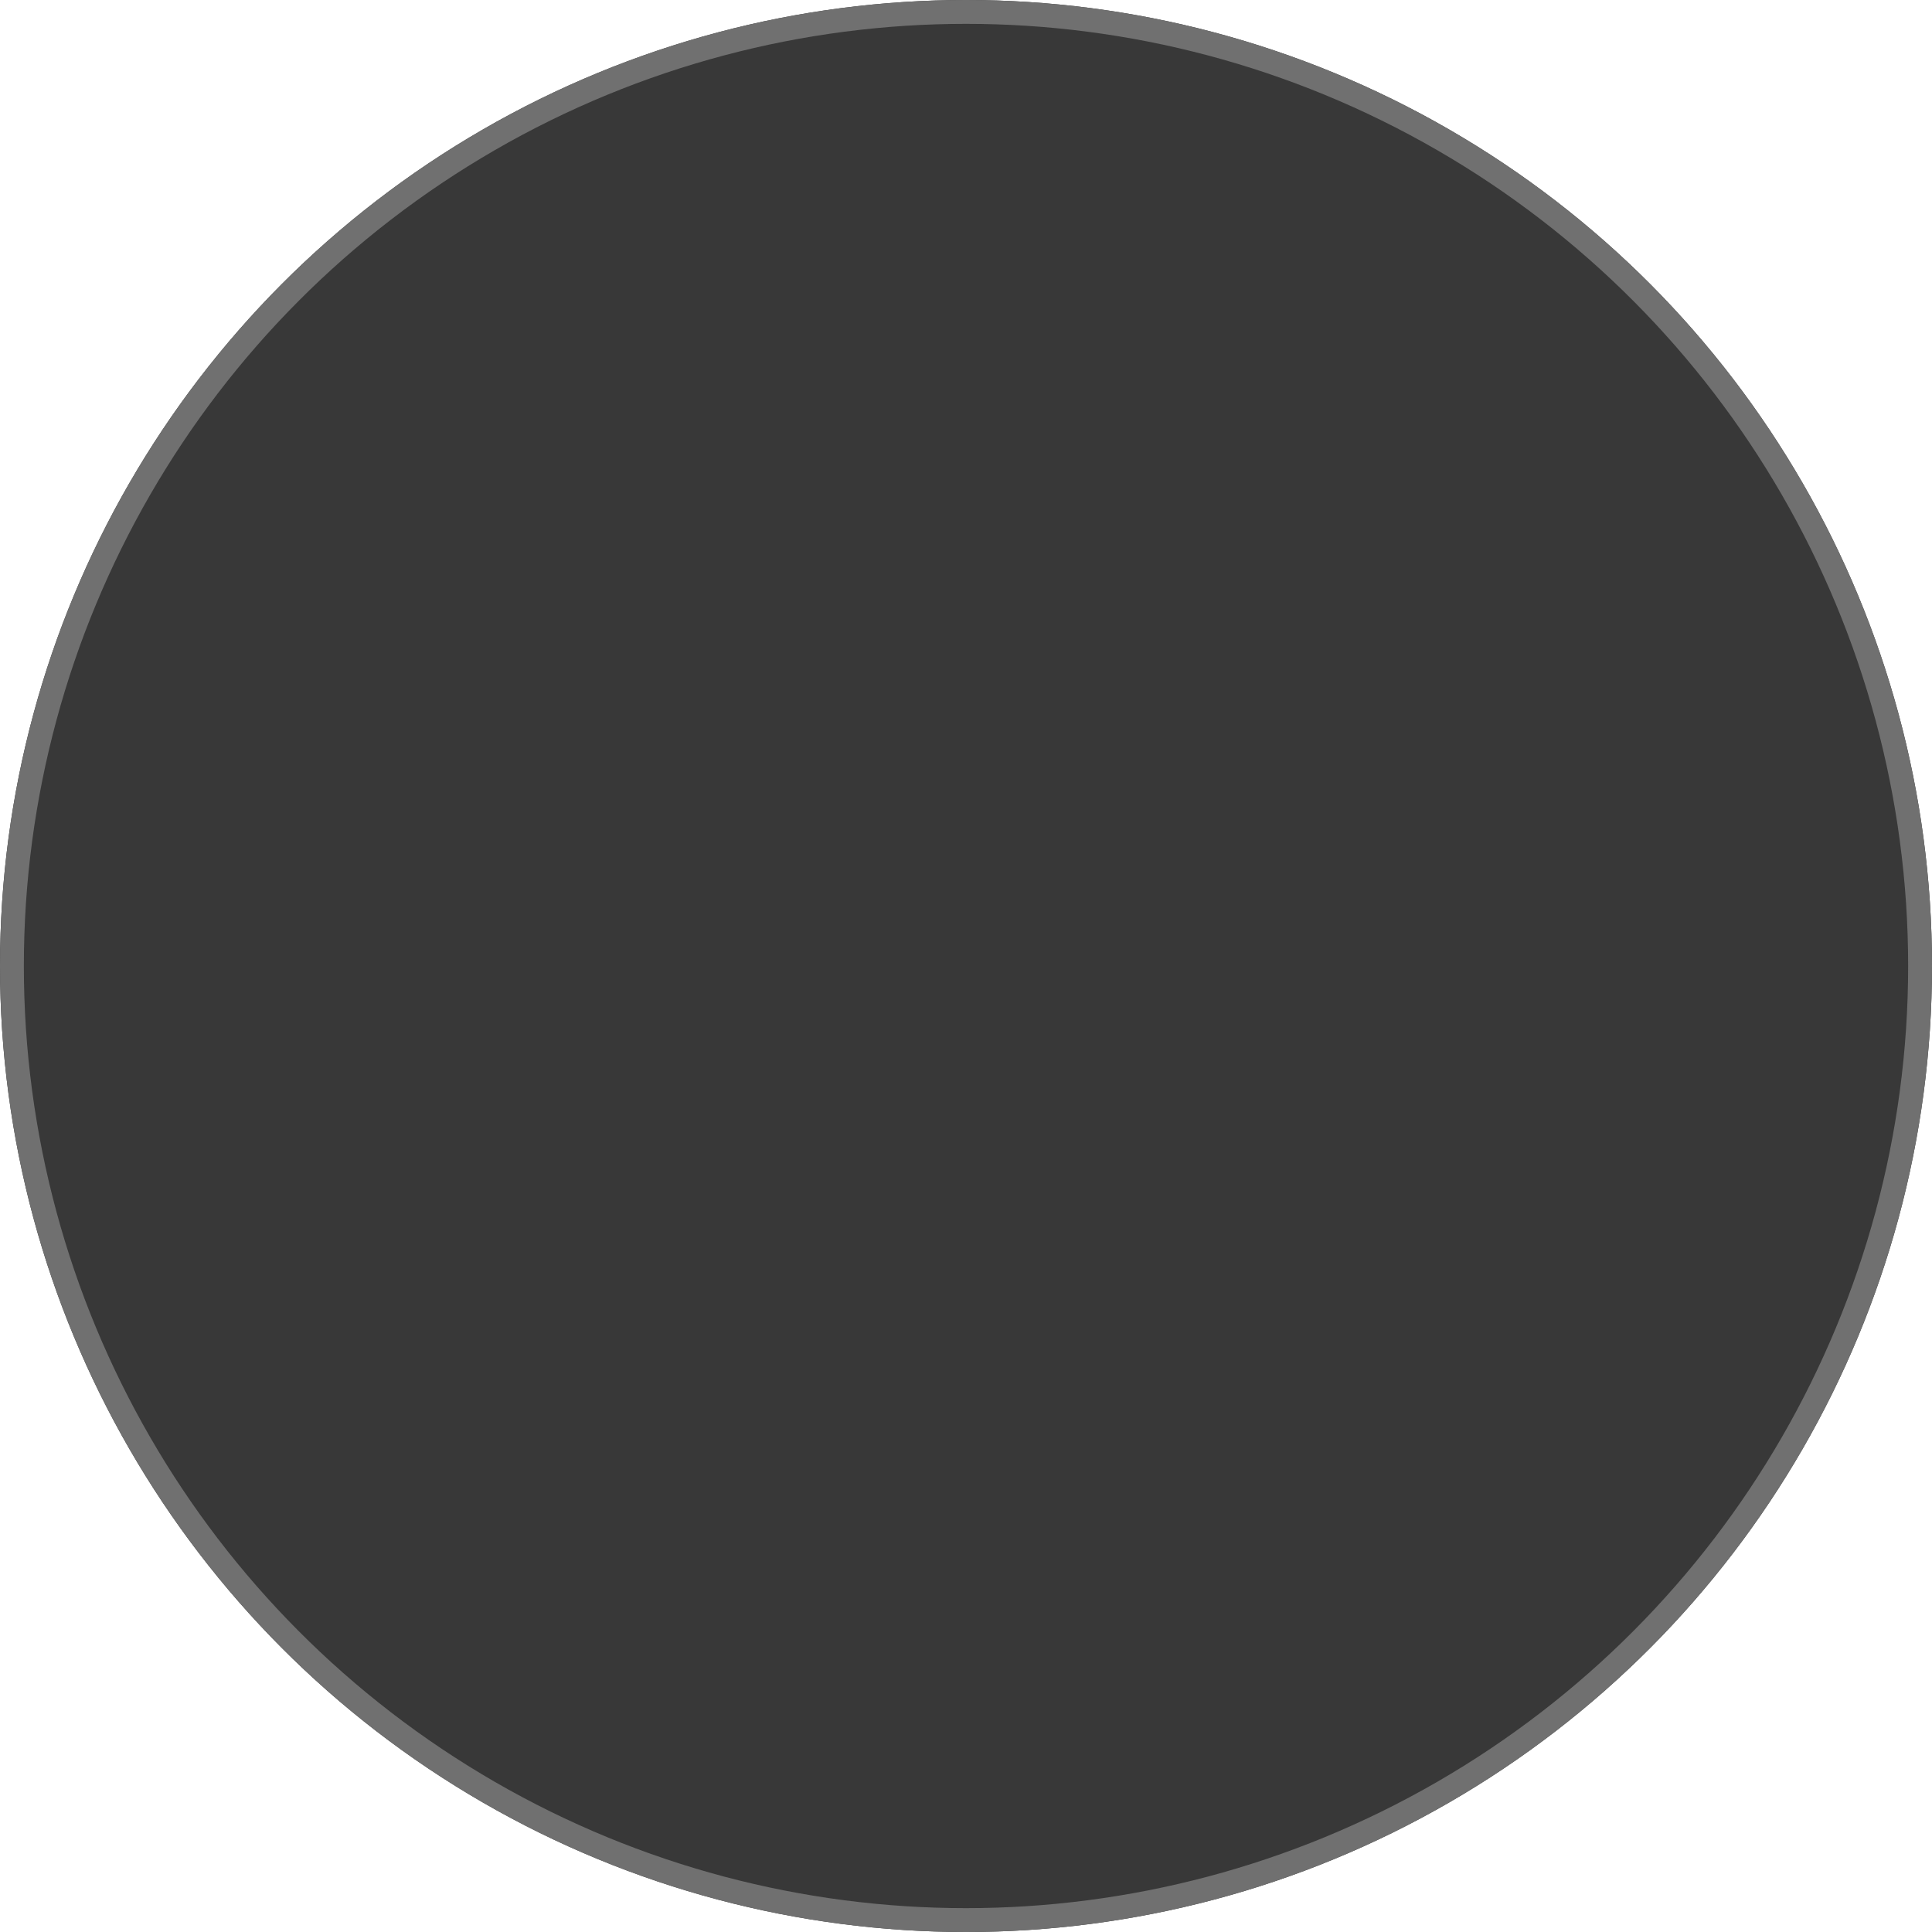 <svg xmlns="http://www.w3.org/2000/svg" width="81" height="81" viewBox="0 0 81 81">
  <g id="Ellipse_2" data-name="Ellipse 2" fill="#383838" stroke="#707070" stroke-width="1">
    <circle cx="40.5" cy="40.5" r="40.5" stroke="none"/>
    <circle cx="40.5" cy="40.5" r="40" fill="none"/>
  </g>
</svg>
